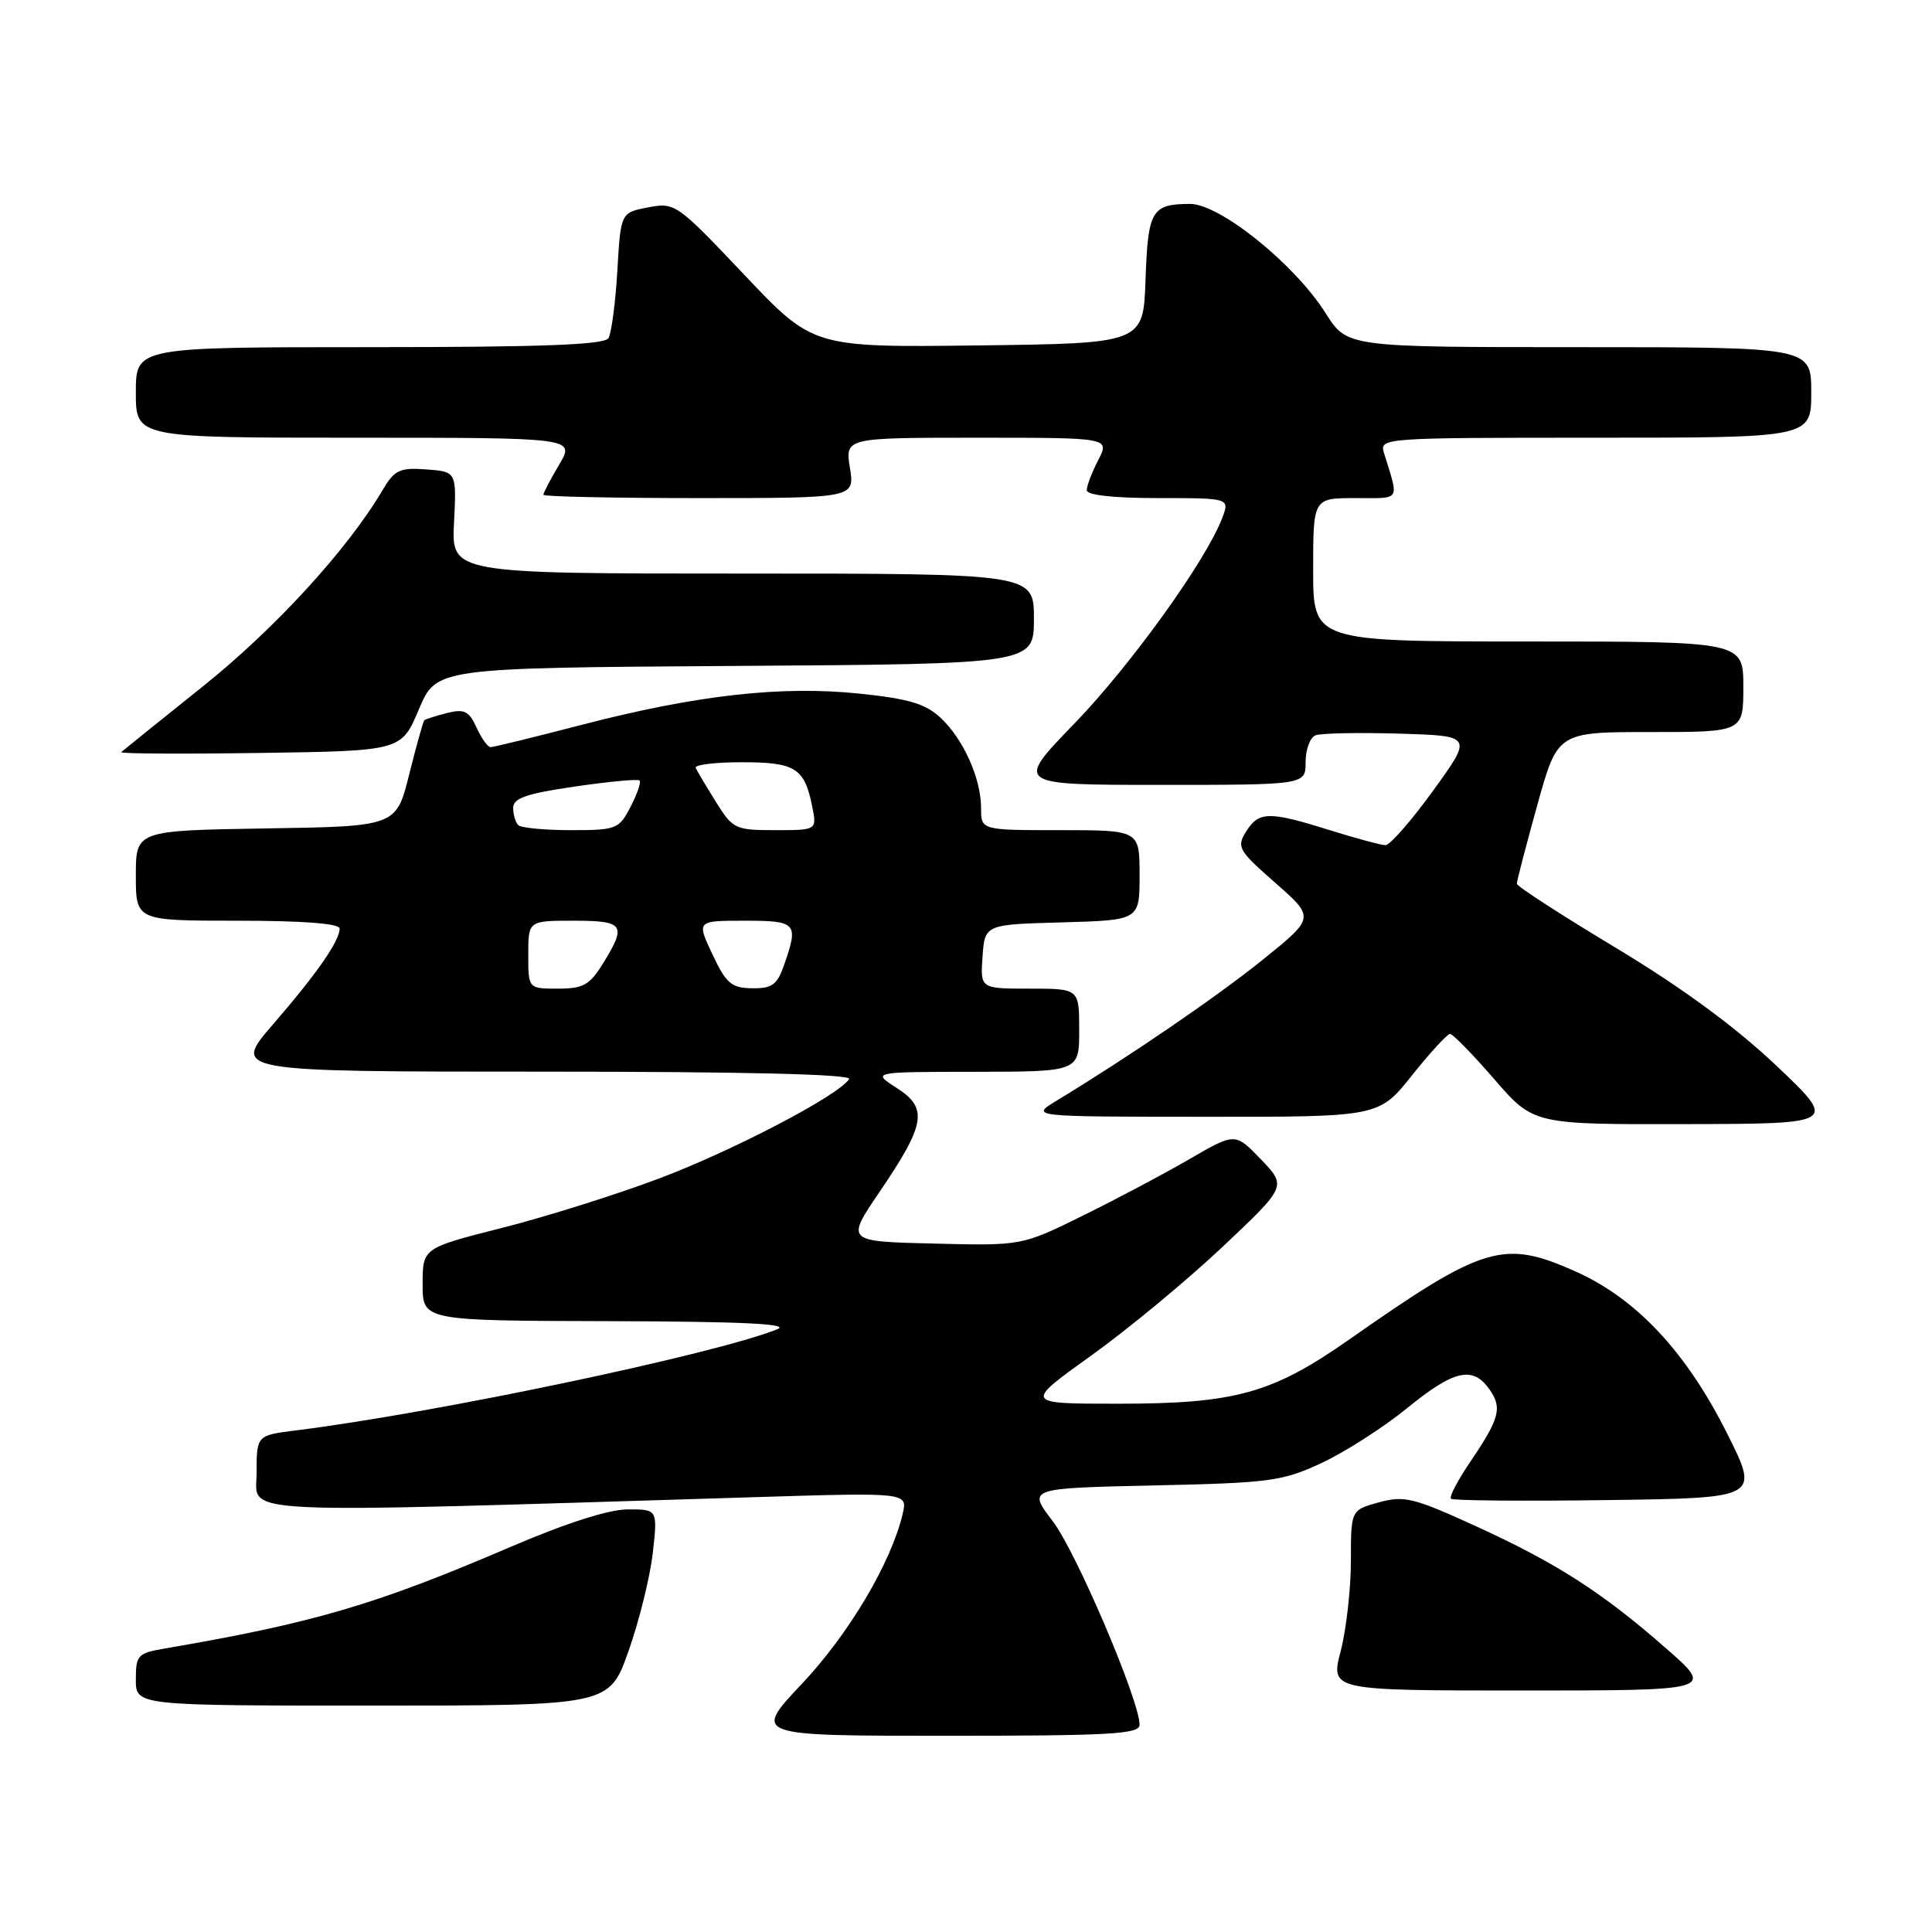 <?xml version="1.0" encoding="UTF-8" standalone="no"?>
<!DOCTYPE svg PUBLIC "-//W3C//DTD SVG 1.1//EN" "http://www.w3.org/Graphics/SVG/1.1/DTD/svg11.dtd" >
<svg xmlns="http://www.w3.org/2000/svg" xmlns:xlink="http://www.w3.org/1999/xlink" version="1.1" viewBox="0 0 256 256">
 <g >
 <path fill="currentColor"
d=" M 151.00 228.55 C 151.00 225.33 142.60 205.63 139.49 201.56 C 136.16 197.20 136.16 197.20 152.83 196.83 C 168.31 196.49 169.90 196.28 175.13 193.85 C 178.22 192.40 183.30 189.15 186.42 186.61 C 192.67 181.51 195.15 180.95 197.37 184.11 C 199.09 186.57 198.72 187.94 194.74 193.82 C 193.12 196.20 192.01 198.34 192.26 198.59 C 192.51 198.84 201.81 198.92 212.92 198.77 C 233.14 198.50 233.14 198.50 228.88 190.00 C 223.48 179.20 216.87 172.11 208.84 168.51 C 199.23 164.20 196.65 164.97 178.78 177.49 C 168.58 184.64 163.69 186.00 148.16 186.00 C 135.69 186.00 135.69 186.00 144.59 179.62 C 149.49 176.11 157.32 169.62 162.00 165.21 C 170.50 157.19 170.50 157.19 167.09 153.63 C 163.67 150.07 163.67 150.07 157.59 153.60 C 154.24 155.55 147.87 158.92 143.44 161.10 C 135.38 165.07 135.38 165.07 123.73 164.78 C 112.09 164.50 112.09 164.50 116.50 158.00 C 122.66 148.94 123.01 146.84 118.82 144.16 C 115.50 142.03 115.50 142.03 129.25 142.02 C 143.00 142.00 143.00 142.00 143.00 136.50 C 143.00 131.00 143.00 131.00 136.44 131.00 C 129.89 131.00 129.89 131.00 130.19 126.75 C 130.50 122.50 130.50 122.50 140.75 122.22 C 151.00 121.93 151.00 121.93 151.00 115.97 C 151.00 110.00 151.00 110.00 140.50 110.00 C 130.00 110.00 130.00 110.00 130.00 107.12 C 130.00 103.17 127.68 97.97 124.65 95.13 C 122.63 93.24 120.44 92.59 113.81 91.90 C 103.47 90.84 92.28 92.10 77.10 96.04 C 70.83 97.67 65.39 99.00 65.01 99.00 C 64.63 99.00 63.79 97.83 63.14 96.40 C 62.14 94.21 61.52 93.90 59.23 94.48 C 57.73 94.86 56.38 95.29 56.22 95.44 C 56.07 95.60 55.17 98.83 54.22 102.61 C 52.50 109.50 52.50 109.50 35.25 109.77 C 18.00 110.05 18.00 110.05 18.00 116.02 C 18.00 122.00 18.00 122.00 31.50 122.00 C 40.14 122.00 45.00 122.37 45.00 123.04 C 45.00 124.68 41.99 129.02 36.16 135.75 C 30.76 142.00 30.76 142.00 71.94 142.00 C 98.72 142.00 112.91 142.34 112.51 142.98 C 111.19 145.12 97.23 152.42 87.38 156.14 C 81.67 158.29 72.27 161.25 66.49 162.71 C 56.00 165.37 56.00 165.37 56.00 170.18 C 56.00 175.00 56.00 175.00 80.75 175.06 C 98.37 175.11 104.78 175.42 103.00 176.13 C 94.76 179.44 57.72 187.23 39.25 189.53 C 34.00 190.19 34.00 190.19 34.00 195.21 C 34.00 200.77 29.42 200.55 100.39 198.37 C 120.28 197.76 120.28 197.76 119.60 200.63 C 118.08 207.07 112.48 216.51 106.27 223.10 C 99.76 230.00 99.76 230.00 125.38 230.00 C 147.11 230.00 151.00 229.78 151.00 228.55 Z  M 83.29 218.75 C 84.70 214.76 86.15 208.91 86.50 205.75 C 87.14 200.00 87.14 200.00 83.20 200.00 C 80.68 200.00 75.03 201.81 67.61 204.99 C 49.79 212.64 41.56 215.06 21.75 218.45 C 18.26 219.05 18.00 219.33 18.00 222.55 C 18.00 226.00 18.00 226.00 49.37 226.00 C 80.73 226.00 80.73 226.00 83.29 218.75 Z  M 220.81 218.46 C 212.33 211.01 206.24 207.10 195.46 202.18 C 187.29 198.45 186.06 198.15 182.71 199.07 C 179.00 200.09 179.00 200.09 179.00 206.83 C 179.00 210.53 178.39 215.91 177.65 218.78 C 176.29 224.00 176.29 224.00 201.71 224.00 C 227.13 224.00 227.13 224.00 220.81 218.46 Z  M 235.37 141.20 C 229.94 136.06 222.87 130.87 214.12 125.60 C 206.90 121.26 200.99 117.44 200.99 117.10 C 200.98 116.77 202.19 112.11 203.68 106.75 C 206.38 97.00 206.38 97.00 218.69 97.00 C 231.00 97.00 231.00 97.00 231.00 91.00 C 231.00 85.00 231.00 85.00 202.50 85.00 C 174.00 85.00 174.00 85.00 174.00 75.50 C 174.00 66.00 174.00 66.00 179.62 66.00 C 185.72 66.00 185.39 66.52 183.38 60.00 C 182.78 58.03 183.23 58.00 211.38 58.00 C 240.00 58.00 240.00 58.00 240.00 52.00 C 240.00 46.00 240.00 46.00 209.25 46.00 C 178.50 46.00 178.50 46.00 175.67 41.52 C 171.53 34.97 161.63 27.00 157.66 27.02 C 152.60 27.04 152.11 27.87 151.79 37.03 C 151.50 45.50 151.50 45.50 129.62 45.77 C 107.74 46.04 107.74 46.04 98.62 36.41 C 89.66 26.95 89.44 26.80 85.87 27.48 C 82.25 28.18 82.25 28.18 81.80 35.90 C 81.55 40.15 81.02 44.16 80.62 44.81 C 80.07 45.69 71.78 46.00 48.94 46.00 C 18.00 46.00 18.00 46.00 18.00 52.00 C 18.00 58.00 18.00 58.00 47.10 58.00 C 76.20 58.00 76.20 58.00 74.10 61.56 C 72.94 63.51 72.00 65.31 72.00 65.56 C 72.00 65.80 81.28 66.00 92.63 66.00 C 113.26 66.00 113.26 66.00 112.62 62.00 C 111.98 58.00 111.98 58.00 129.51 58.00 C 147.05 58.00 147.05 58.00 145.53 60.95 C 144.69 62.57 144.00 64.37 144.00 64.95 C 144.00 65.61 147.53 66.00 153.48 66.00 C 162.95 66.00 162.95 66.00 161.95 68.64 C 159.80 74.30 149.80 88.19 142.33 95.91 C 134.49 104.00 134.49 104.00 153.75 104.00 C 173.00 104.00 173.00 104.00 173.00 100.97 C 173.00 99.30 173.59 97.71 174.32 97.43 C 175.05 97.15 180.03 97.05 185.40 97.21 C 195.15 97.50 195.15 97.50 189.91 104.75 C 187.02 108.74 184.18 111.99 183.58 111.99 C 182.99 111.98 179.65 111.08 176.16 109.99 C 168.13 107.47 166.80 107.50 165.11 110.19 C 163.83 112.24 164.09 112.69 168.99 116.99 C 174.23 121.59 174.23 121.59 167.37 127.13 C 161.22 132.09 149.70 139.96 140.00 145.85 C 136.50 147.97 136.50 147.97 159.60 147.98 C 182.70 148.00 182.70 148.00 187.09 142.50 C 189.50 139.47 191.78 137.00 192.14 137.00 C 192.50 137.00 195.14 139.70 198.00 143.00 C 203.20 149.00 203.20 149.00 223.35 148.95 C 243.50 148.91 243.50 148.91 235.37 141.20 Z  M 55.50 94.00 C 57.82 88.50 57.82 88.50 97.41 88.24 C 137.00 87.98 137.00 87.98 137.00 81.99 C 137.00 76.00 137.00 76.00 98.41 76.00 C 59.82 76.00 59.82 76.00 60.16 69.25 C 60.50 62.50 60.50 62.50 56.49 62.20 C 52.94 61.94 52.28 62.26 50.67 64.98 C 46.05 72.81 36.41 83.33 26.87 90.96 C 21.17 95.53 16.30 99.44 16.06 99.66 C 15.82 99.87 24.07 99.92 34.40 99.77 C 53.18 99.50 53.18 99.50 55.50 94.00 Z  M 70.00 126.50 C 70.00 122.00 70.00 122.00 76.00 122.00 C 82.70 122.00 83.07 122.53 79.92 127.63 C 78.13 130.53 77.29 131.00 73.92 131.00 C 70.00 131.00 70.00 131.00 70.00 126.50 Z  M 94.40 126.45 C 92.30 122.00 92.30 122.00 98.65 122.00 C 105.58 122.00 105.84 122.29 103.90 127.85 C 102.98 130.50 102.31 130.99 99.65 130.95 C 96.92 130.91 96.22 130.32 94.40 126.45 Z  M 68.67 109.33 C 68.30 108.97 68.00 107.93 68.00 107.04 C 68.00 105.76 69.77 105.15 76.18 104.22 C 80.68 103.56 84.53 103.20 84.75 103.42 C 84.97 103.64 84.43 105.21 83.55 106.91 C 82.02 109.87 81.68 110.00 75.64 110.00 C 72.17 110.00 69.03 109.70 68.67 109.33 Z  M 94.86 106.25 C 93.58 104.19 92.37 102.16 92.18 101.75 C 91.99 101.34 94.74 101.00 98.29 101.00 C 105.39 101.00 106.60 101.76 107.62 106.85 C 108.25 110.00 108.25 110.00 102.72 110.00 C 97.42 110.00 97.10 109.85 94.86 106.25 Z "/>
</g>
</svg>